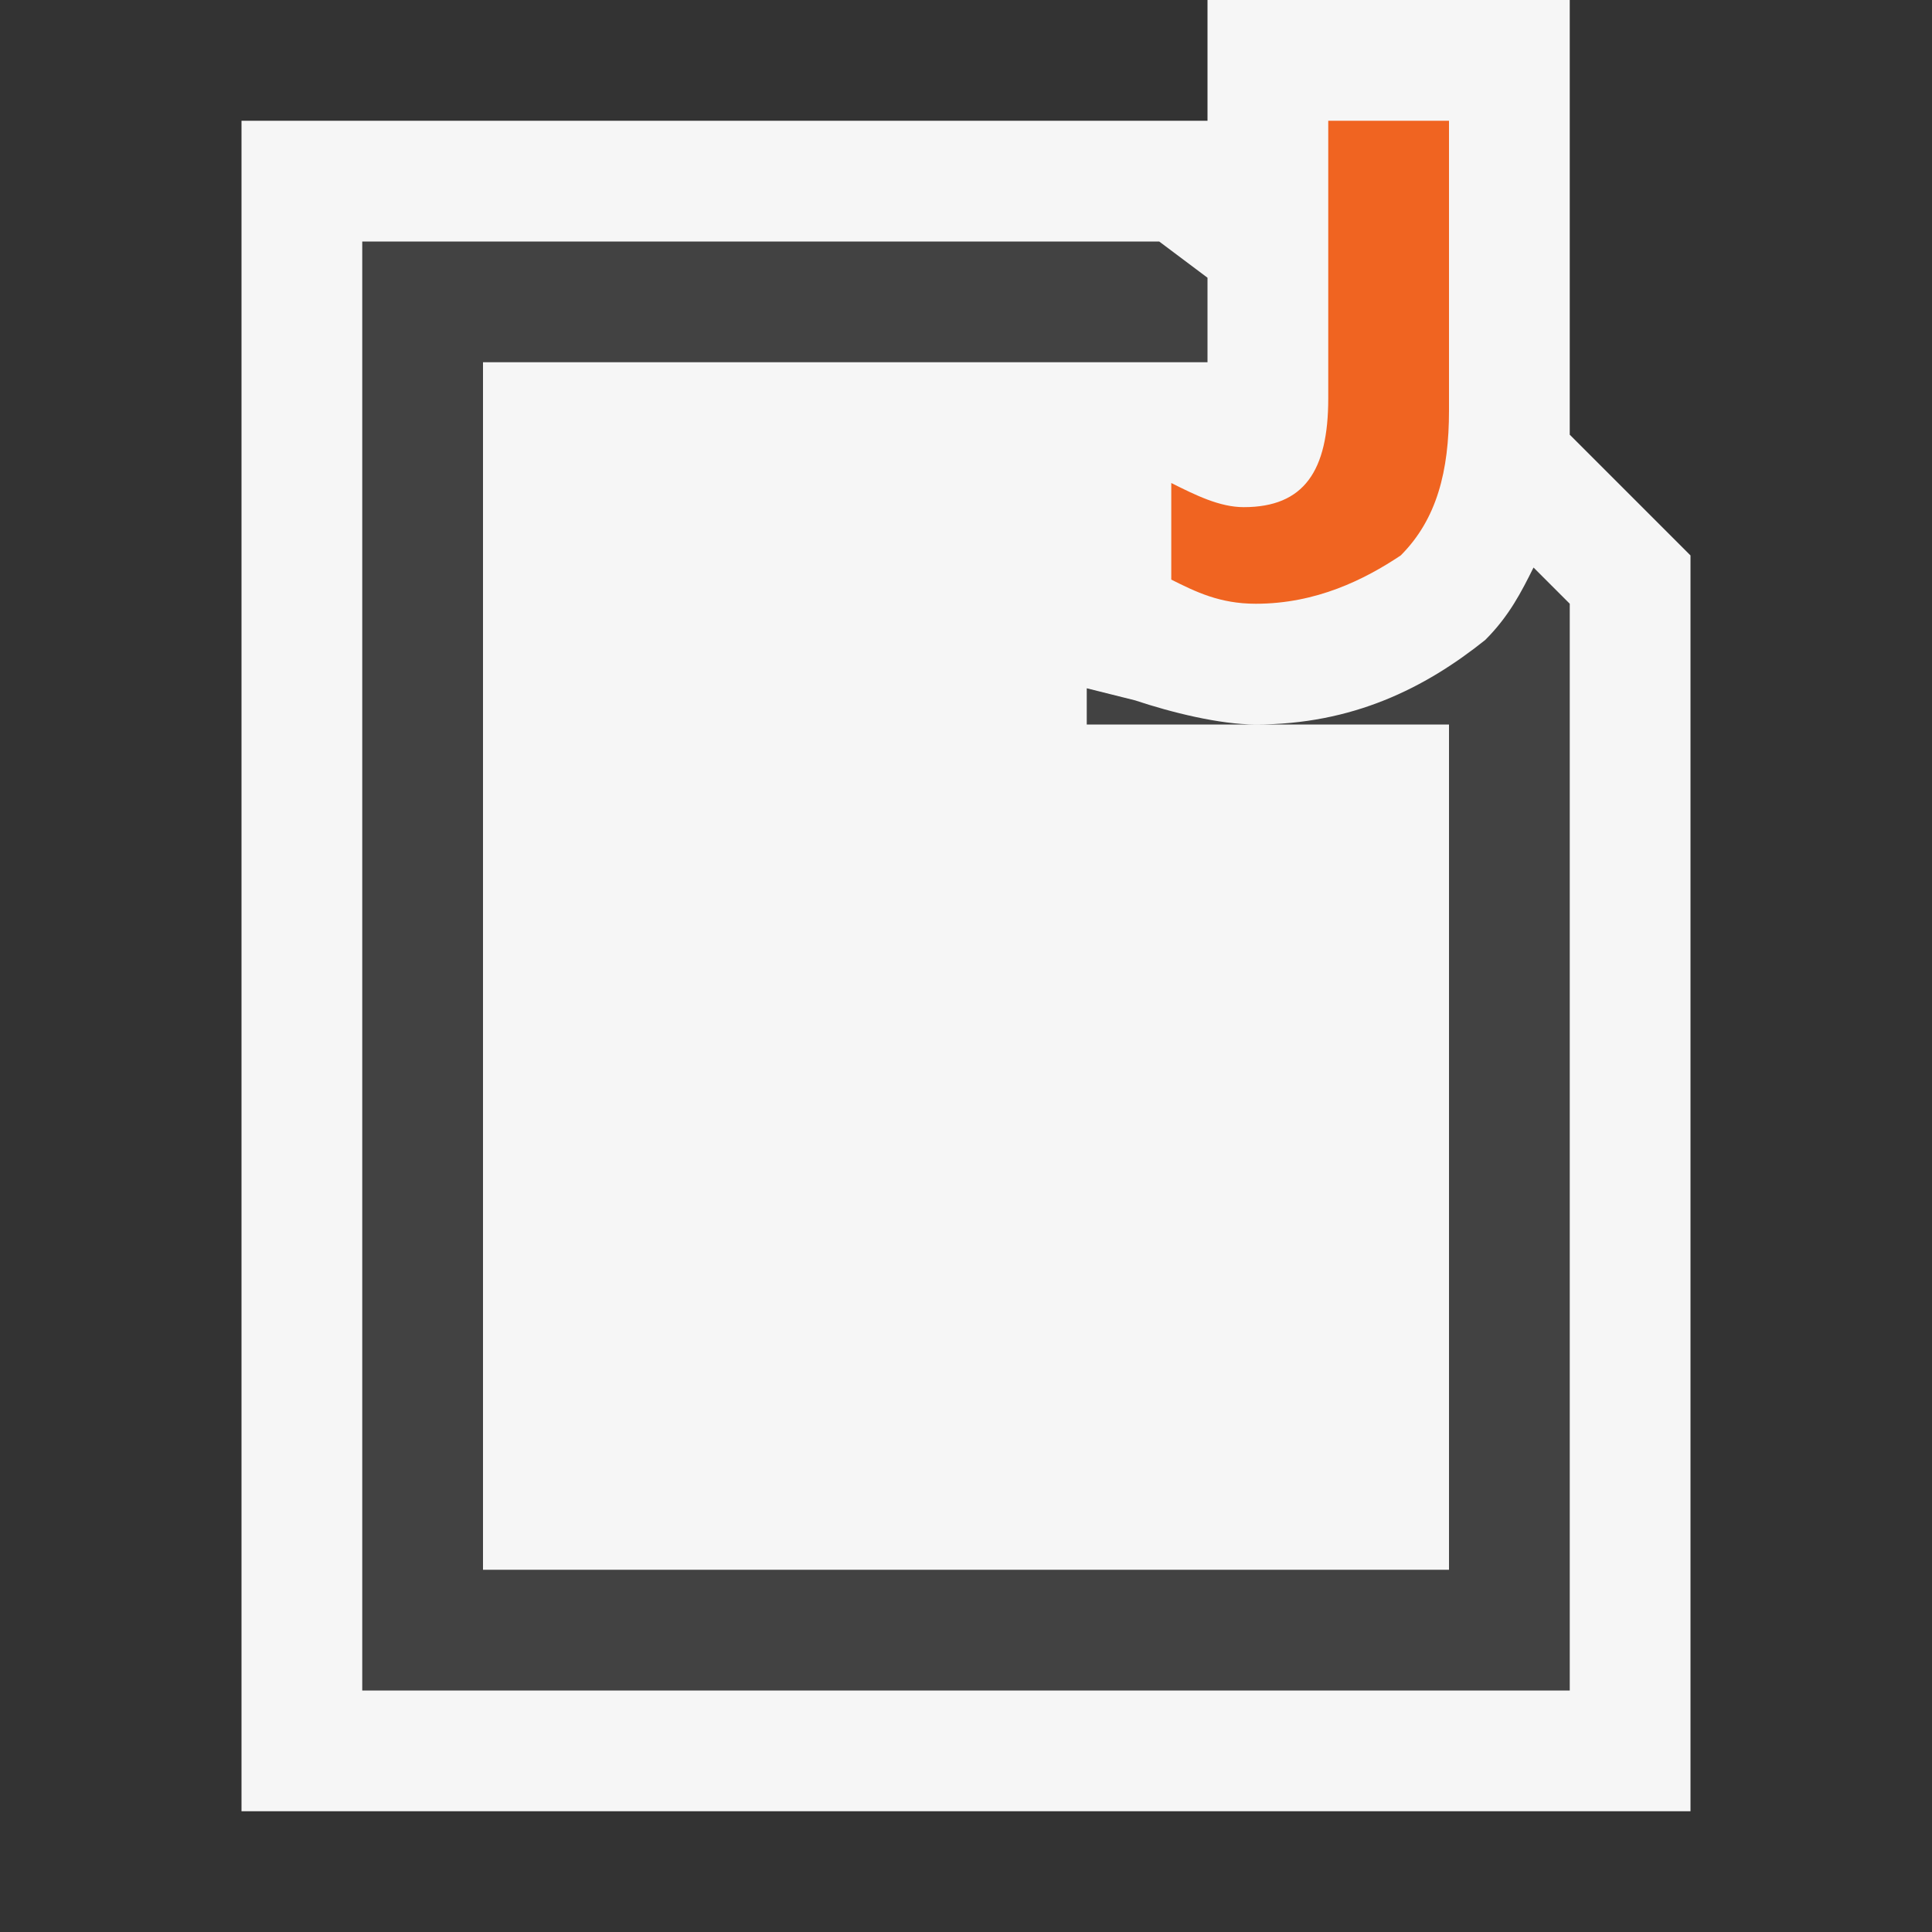 <?xml version="1.0" encoding="utf-8"?>
<!-- Generator: Adobe Illustrator 22.1.0, SVG Export Plug-In . SVG Version: 6.00 Build 0)  -->
<svg version="1.1" id="图层_1" xmlns="http://www.w3.org/2000/svg" xmlns:xlink="http://www.w3.org/1999/xlink" x="0px" y="0px"
	 viewBox="0 0 16 16" style="enable-background:new 0 0 16 16;" xml:space="preserve">
<rect x="0" y="0" width="16" height="16" fill="#333333" stroke="none"/>
<style type="text/css">
	.st0{fill:#F6F6F6;fill-opacity:0;}
	.st1{fill-rule:evenodd;clip-rule:evenodd;fill:#F6F6F6;}
	.st2{fill-rule:evenodd;clip-rule:evenodd;fill:#424242;}
	.st3{fill-rule:evenodd;clip-rule:evenodd;fill:#F06421;}
</style>
<path id="canvas" class="st0" d="M16,16H0V0h16V16z"/>
<path id="iconBg_1_" class="st1" d="M13,3.6c0-0.1,0-0.2,0-0.3V0h-3v1H2v14h12V4.6L13,3.6z"/>
<g id="colorImportance_1_">
	<path class="st2" d="M10.4,6c-0.3,0-0.7-0.1-1-0.2L9,5.7V6h3v7H4V3h6V2.3L9.6,2L3,2c0,8,0,12,0,12h10l0-1V5l-0.3-0.3
		c-0.1,0.2-0.2,0.4-0.4,0.6C11.8,5.7,11.2,6,10.4,6z"/>
	<path class="st3" d="M11.6,4.6C11.9,4.3,12,3.9,12,3.4V1h-1v2.3c0,0.6-0.2,0.9-0.7,0.9c-0.2,0-0.4-0.1-0.6-0.2v0.8
		C9.9,4.9,10.1,5,10.4,5C10.9,5,11.3,4.8,11.6,4.6"/>
</g>
</svg>
